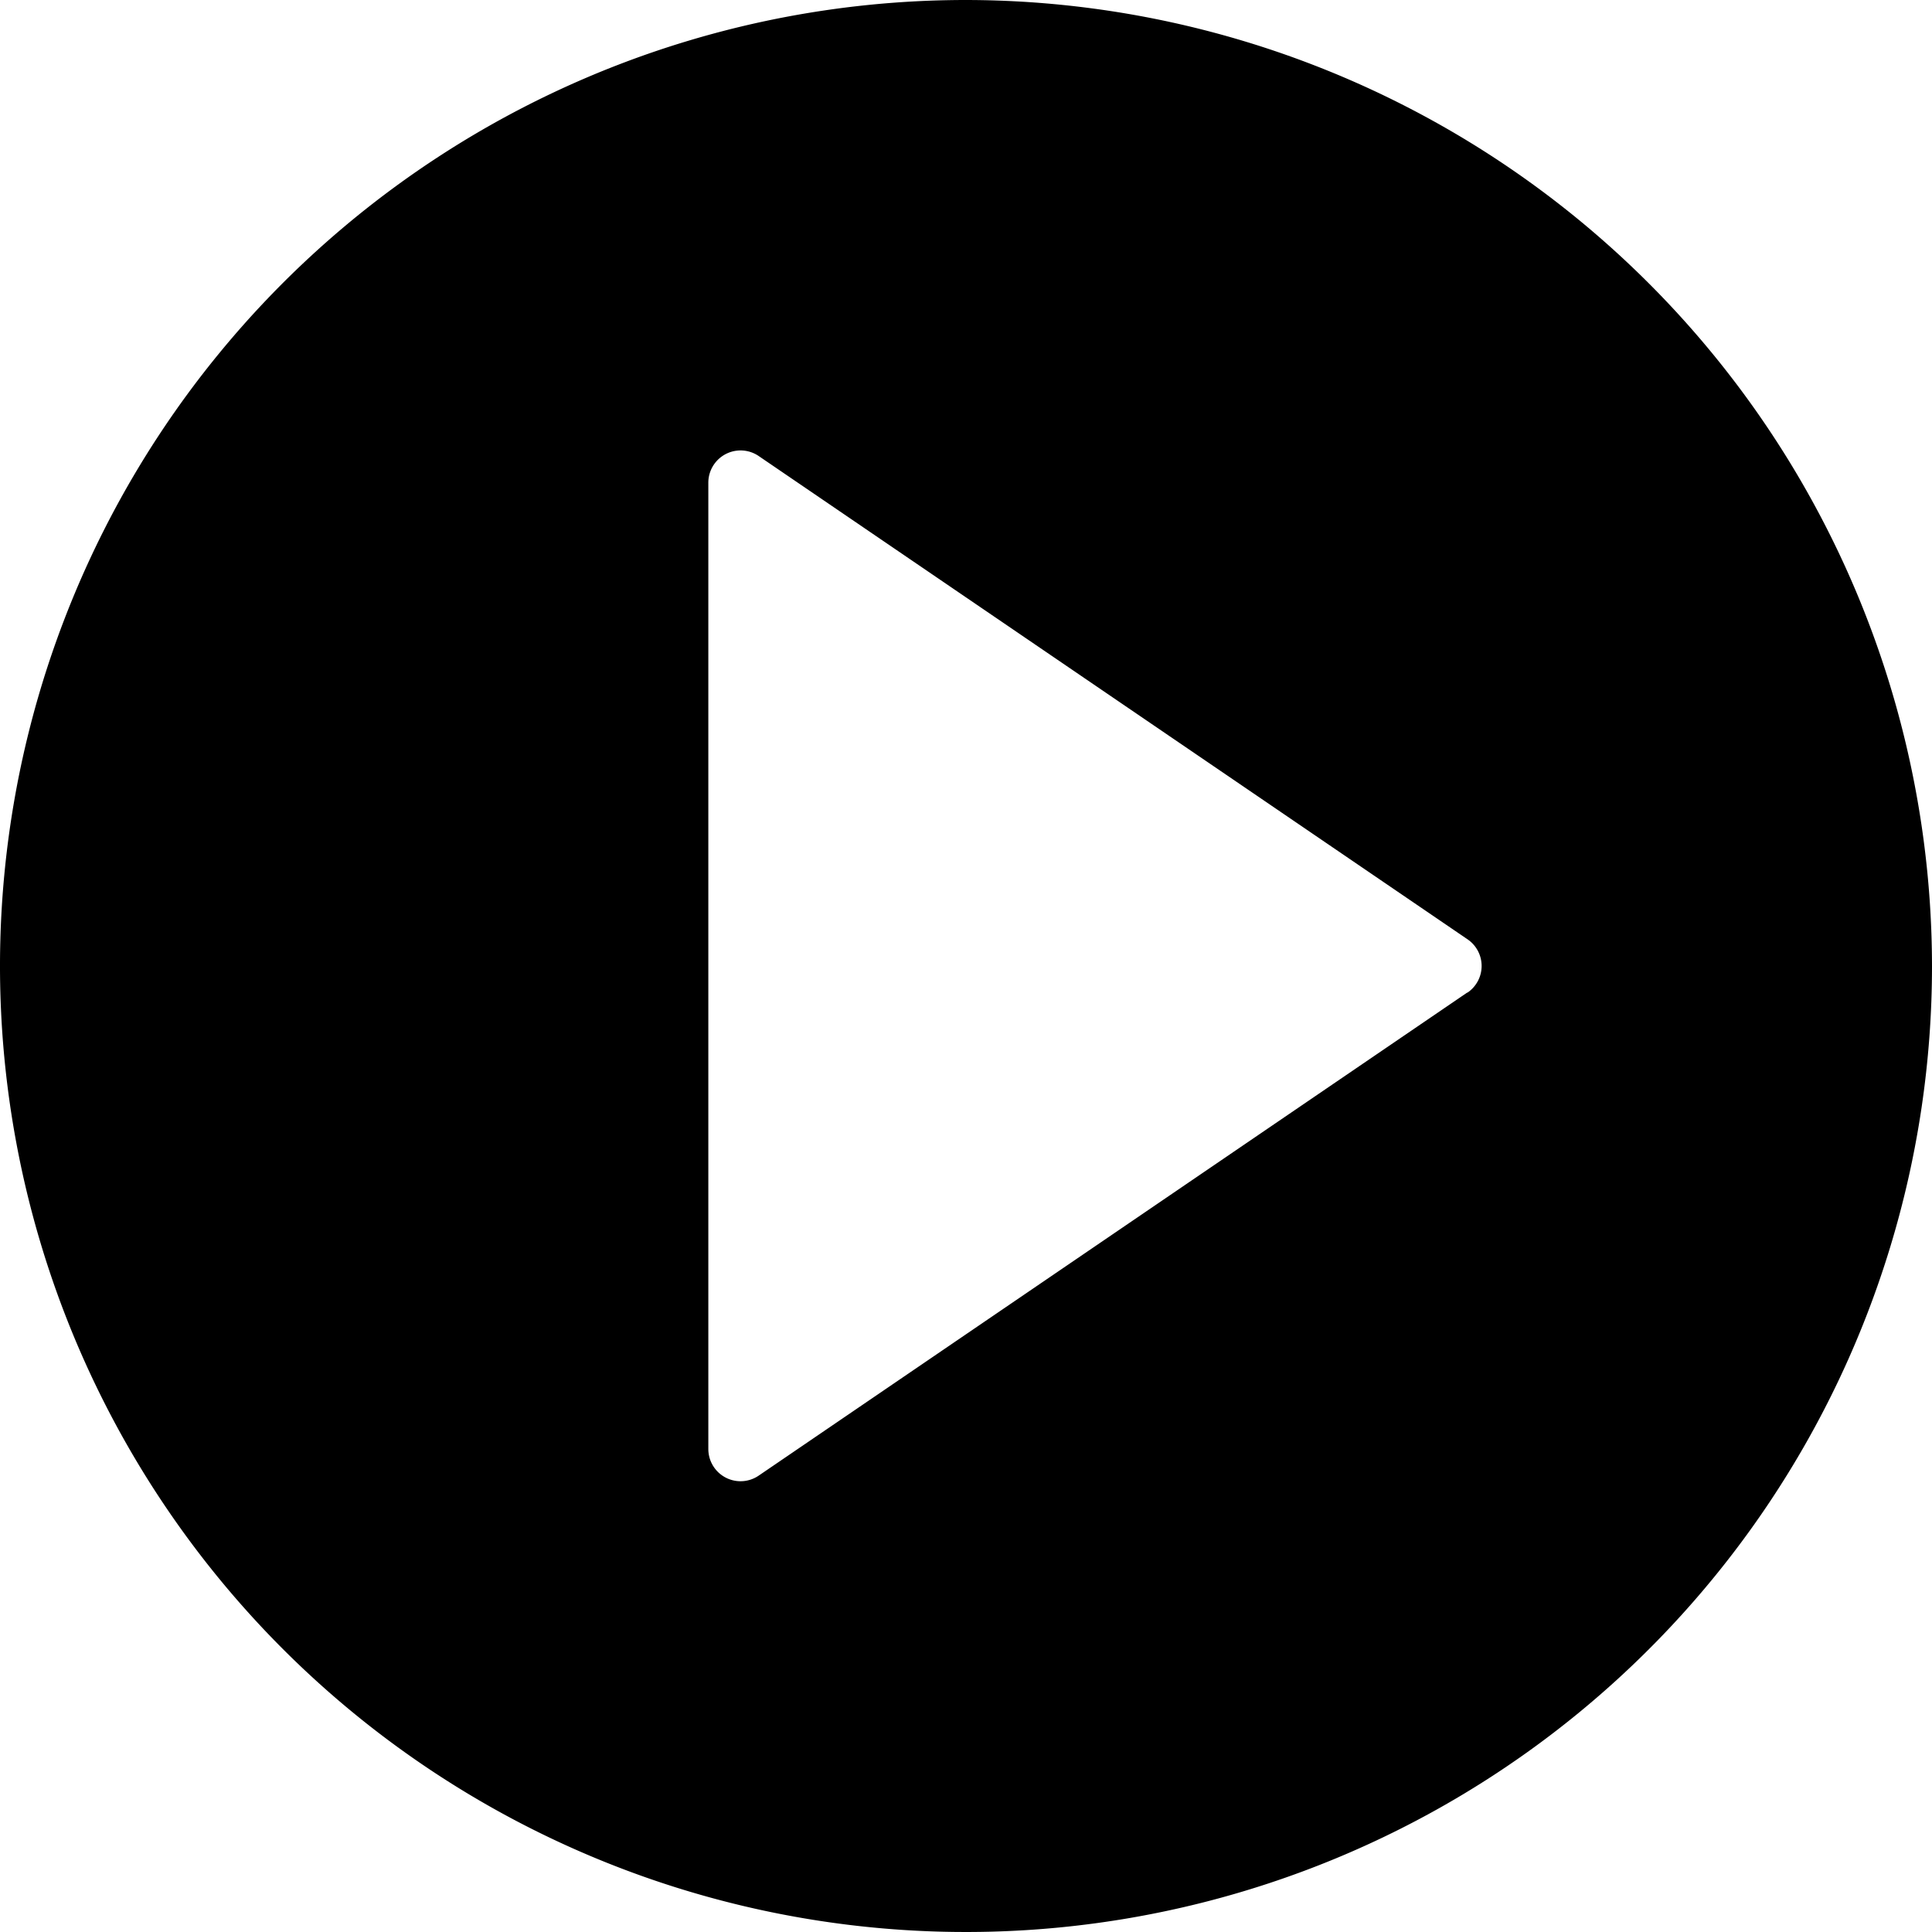 <svg xmlns="http://www.w3.org/2000/svg" width="19" height="19" viewBox="0 0 19 19">
  <path id="play-button" d="M9.5,0A9.5,9.5,0,1,0,19,9.5,9.511,9.511,0,0,0,9.5,0Zm4.928,9.762-6.967,4.75a.317.317,0,0,1-.178.055.317.317,0,0,1-.317-.317V4.75a.317.317,0,0,1,.5-.262l6.967,4.75a.317.317,0,0,1,0,.523Z"/>
</svg>
